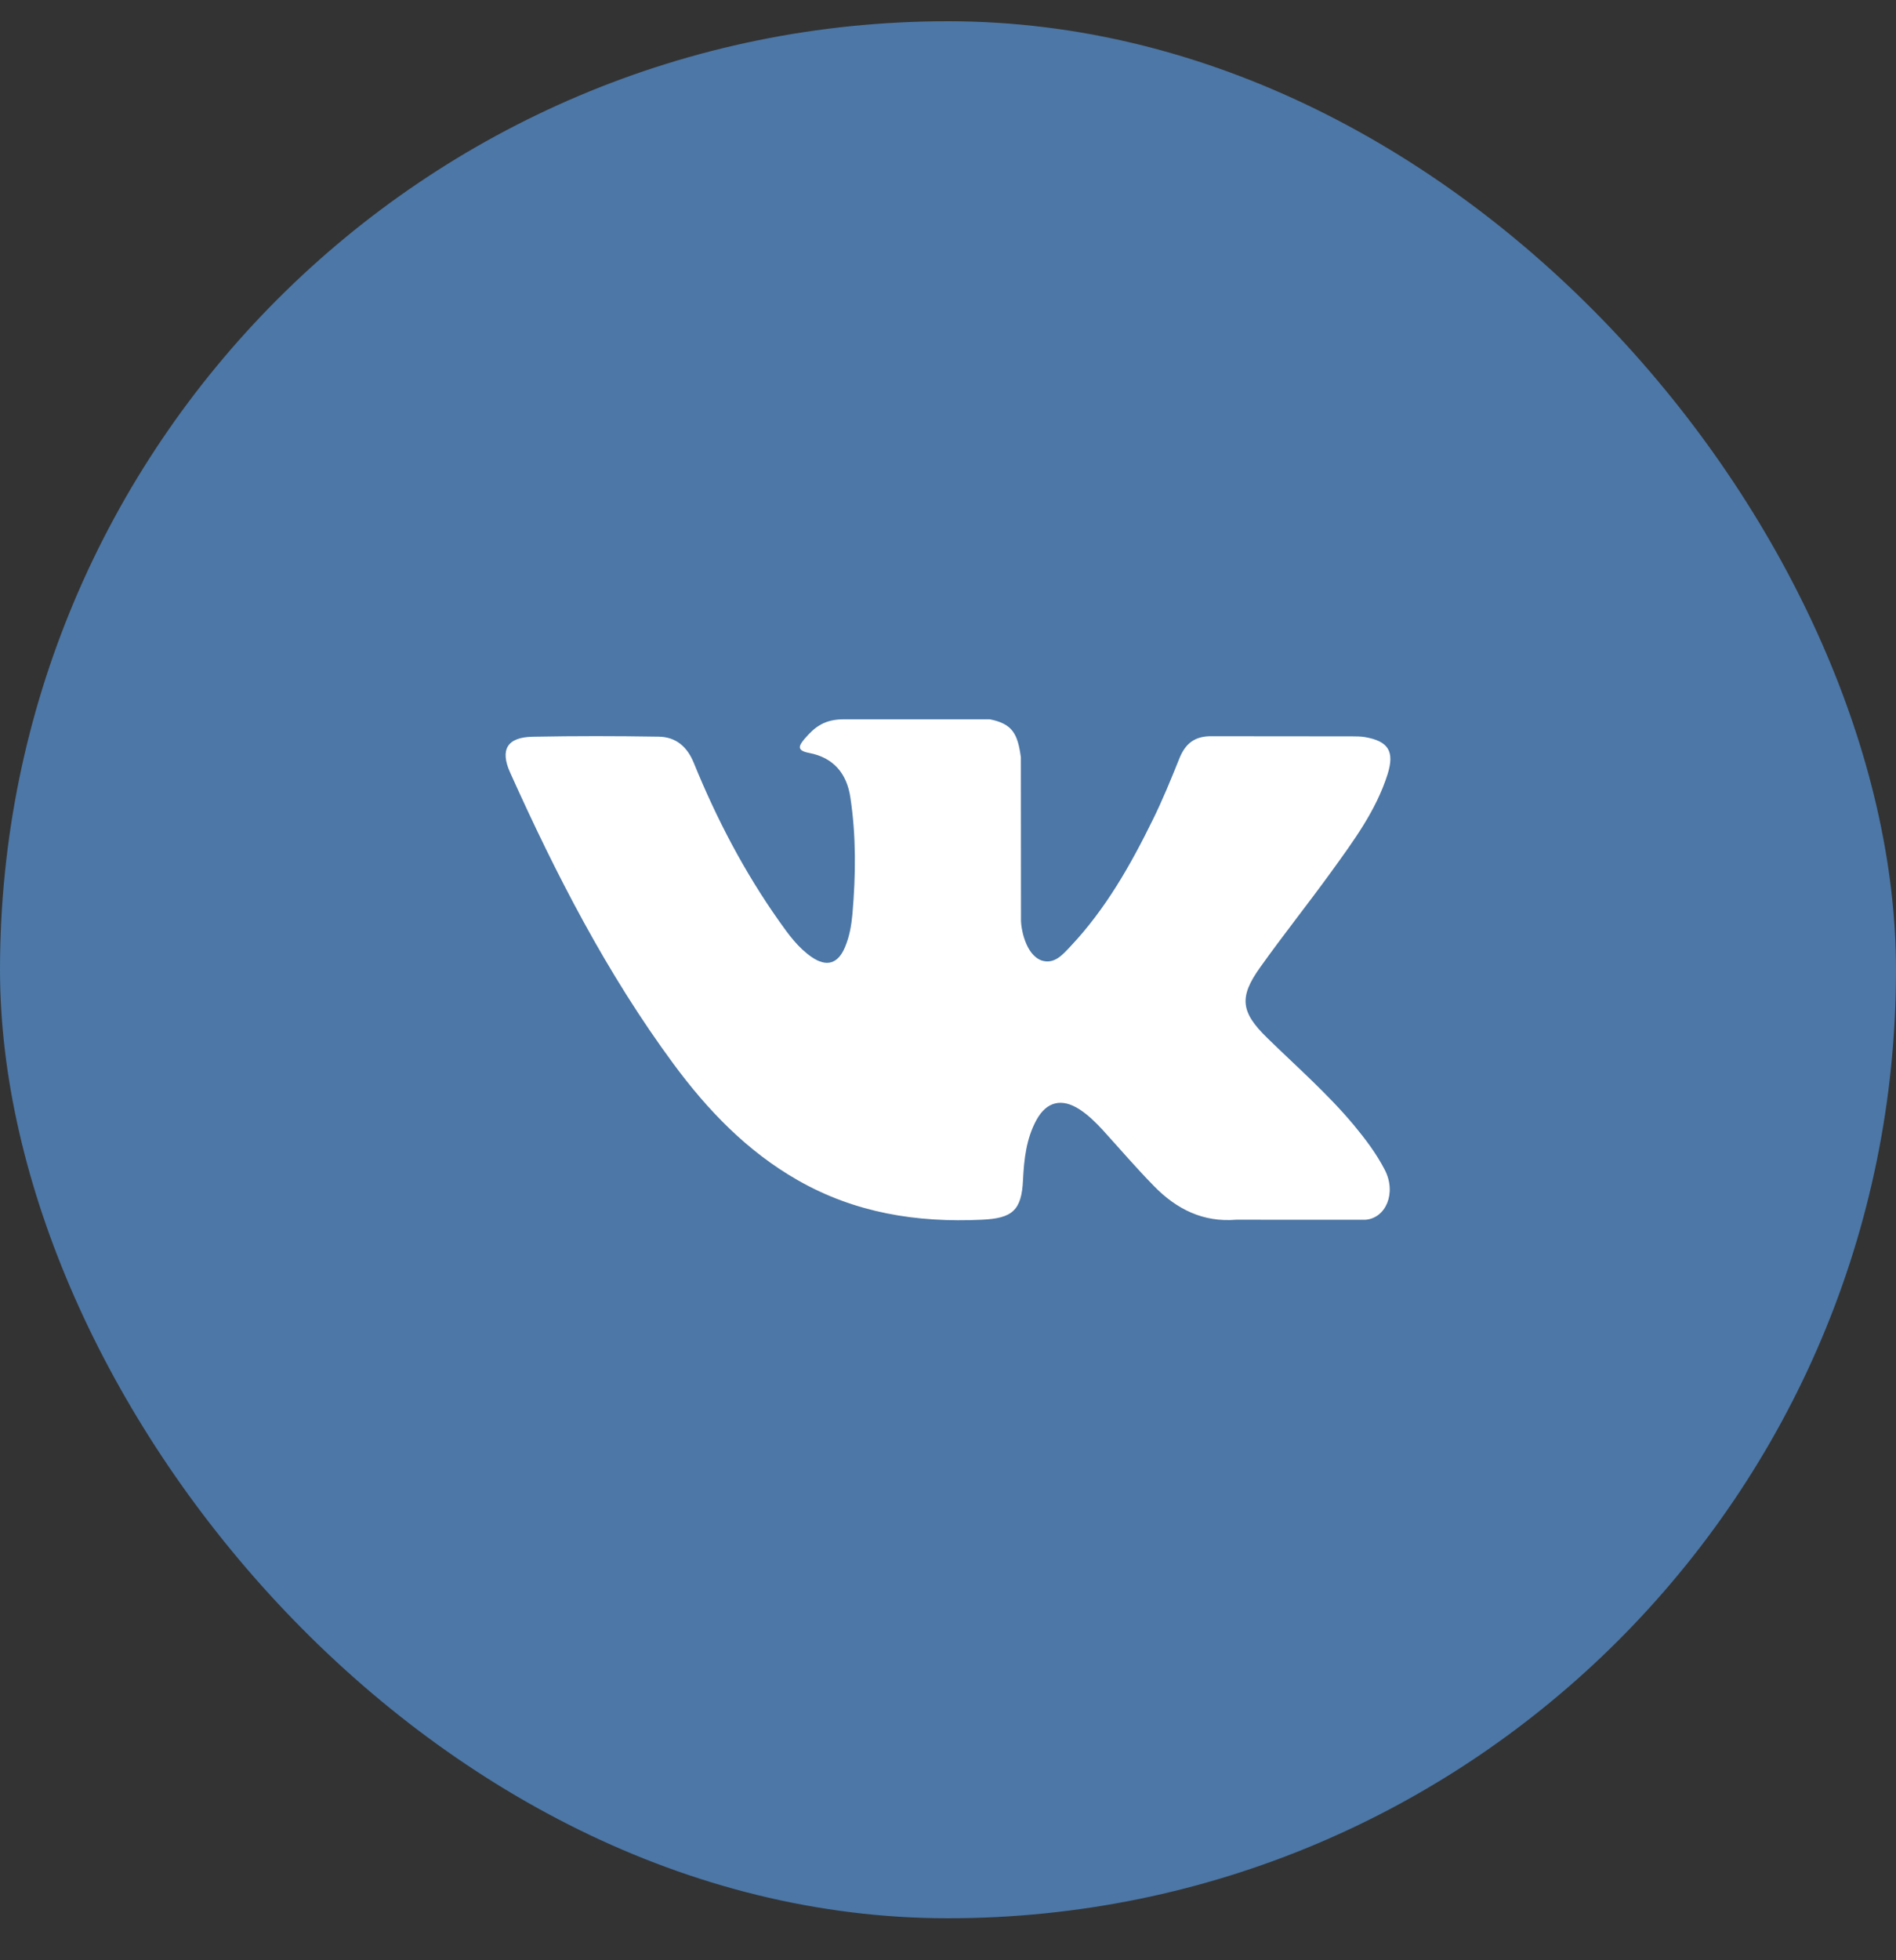<svg width="30" height="31" viewBox="0 0 30 31" fill="none" xmlns="http://www.w3.org/2000/svg">
<rect x="0" y="0" width="30" height="31" fill="#333333" stroke="none"/>
<rect y="0.336" width="30" height="30" rx="15" fill="#4C77A6"/>
<path fill-rule="evenodd" clip-rule="evenodd" d="M20.049 16.412C20.513 16.866 21.003 17.292 21.42 17.791C21.604 18.013 21.778 18.242 21.911 18.5C22.1 18.865 21.929 19.268 21.601 19.29L19.561 19.289C19.035 19.333 18.616 19.121 18.263 18.761C17.981 18.474 17.719 18.168 17.448 17.87C17.336 17.749 17.22 17.634 17.081 17.544C16.802 17.363 16.561 17.419 16.401 17.709C16.239 18.004 16.203 18.331 16.187 18.66C16.165 19.141 16.02 19.267 15.537 19.289C14.506 19.338 13.528 19.182 12.619 18.662C11.817 18.203 11.196 17.556 10.655 16.823C9.602 15.396 8.796 13.828 8.071 12.216C7.908 11.853 8.027 11.658 8.428 11.651C9.093 11.638 9.758 11.639 10.424 11.65C10.695 11.654 10.874 11.809 10.978 12.065C11.338 12.95 11.779 13.792 12.332 14.573C12.479 14.781 12.629 14.988 12.843 15.135C13.079 15.297 13.259 15.243 13.37 14.979C13.441 14.812 13.472 14.632 13.488 14.454C13.541 13.838 13.548 13.223 13.455 12.61C13.398 12.227 13.183 11.979 12.801 11.907C12.606 11.87 12.635 11.797 12.729 11.686C12.893 11.494 13.047 11.375 13.355 11.375H15.66C16.023 11.446 16.103 11.609 16.153 11.975L16.155 14.535C16.151 14.676 16.225 15.096 16.48 15.189C16.684 15.256 16.818 15.093 16.94 14.964C17.492 14.378 17.886 13.686 18.238 12.969C18.394 12.654 18.528 12.326 18.659 11.999C18.755 11.757 18.906 11.637 19.18 11.643L21.398 11.645C21.464 11.645 21.53 11.646 21.594 11.656C21.968 11.72 22.07 11.881 21.955 12.246C21.773 12.819 21.419 13.296 21.073 13.775C20.703 14.287 20.307 14.782 19.94 15.297C19.603 15.767 19.63 16.004 20.049 16.412Z" fill="white"/>
</svg>
